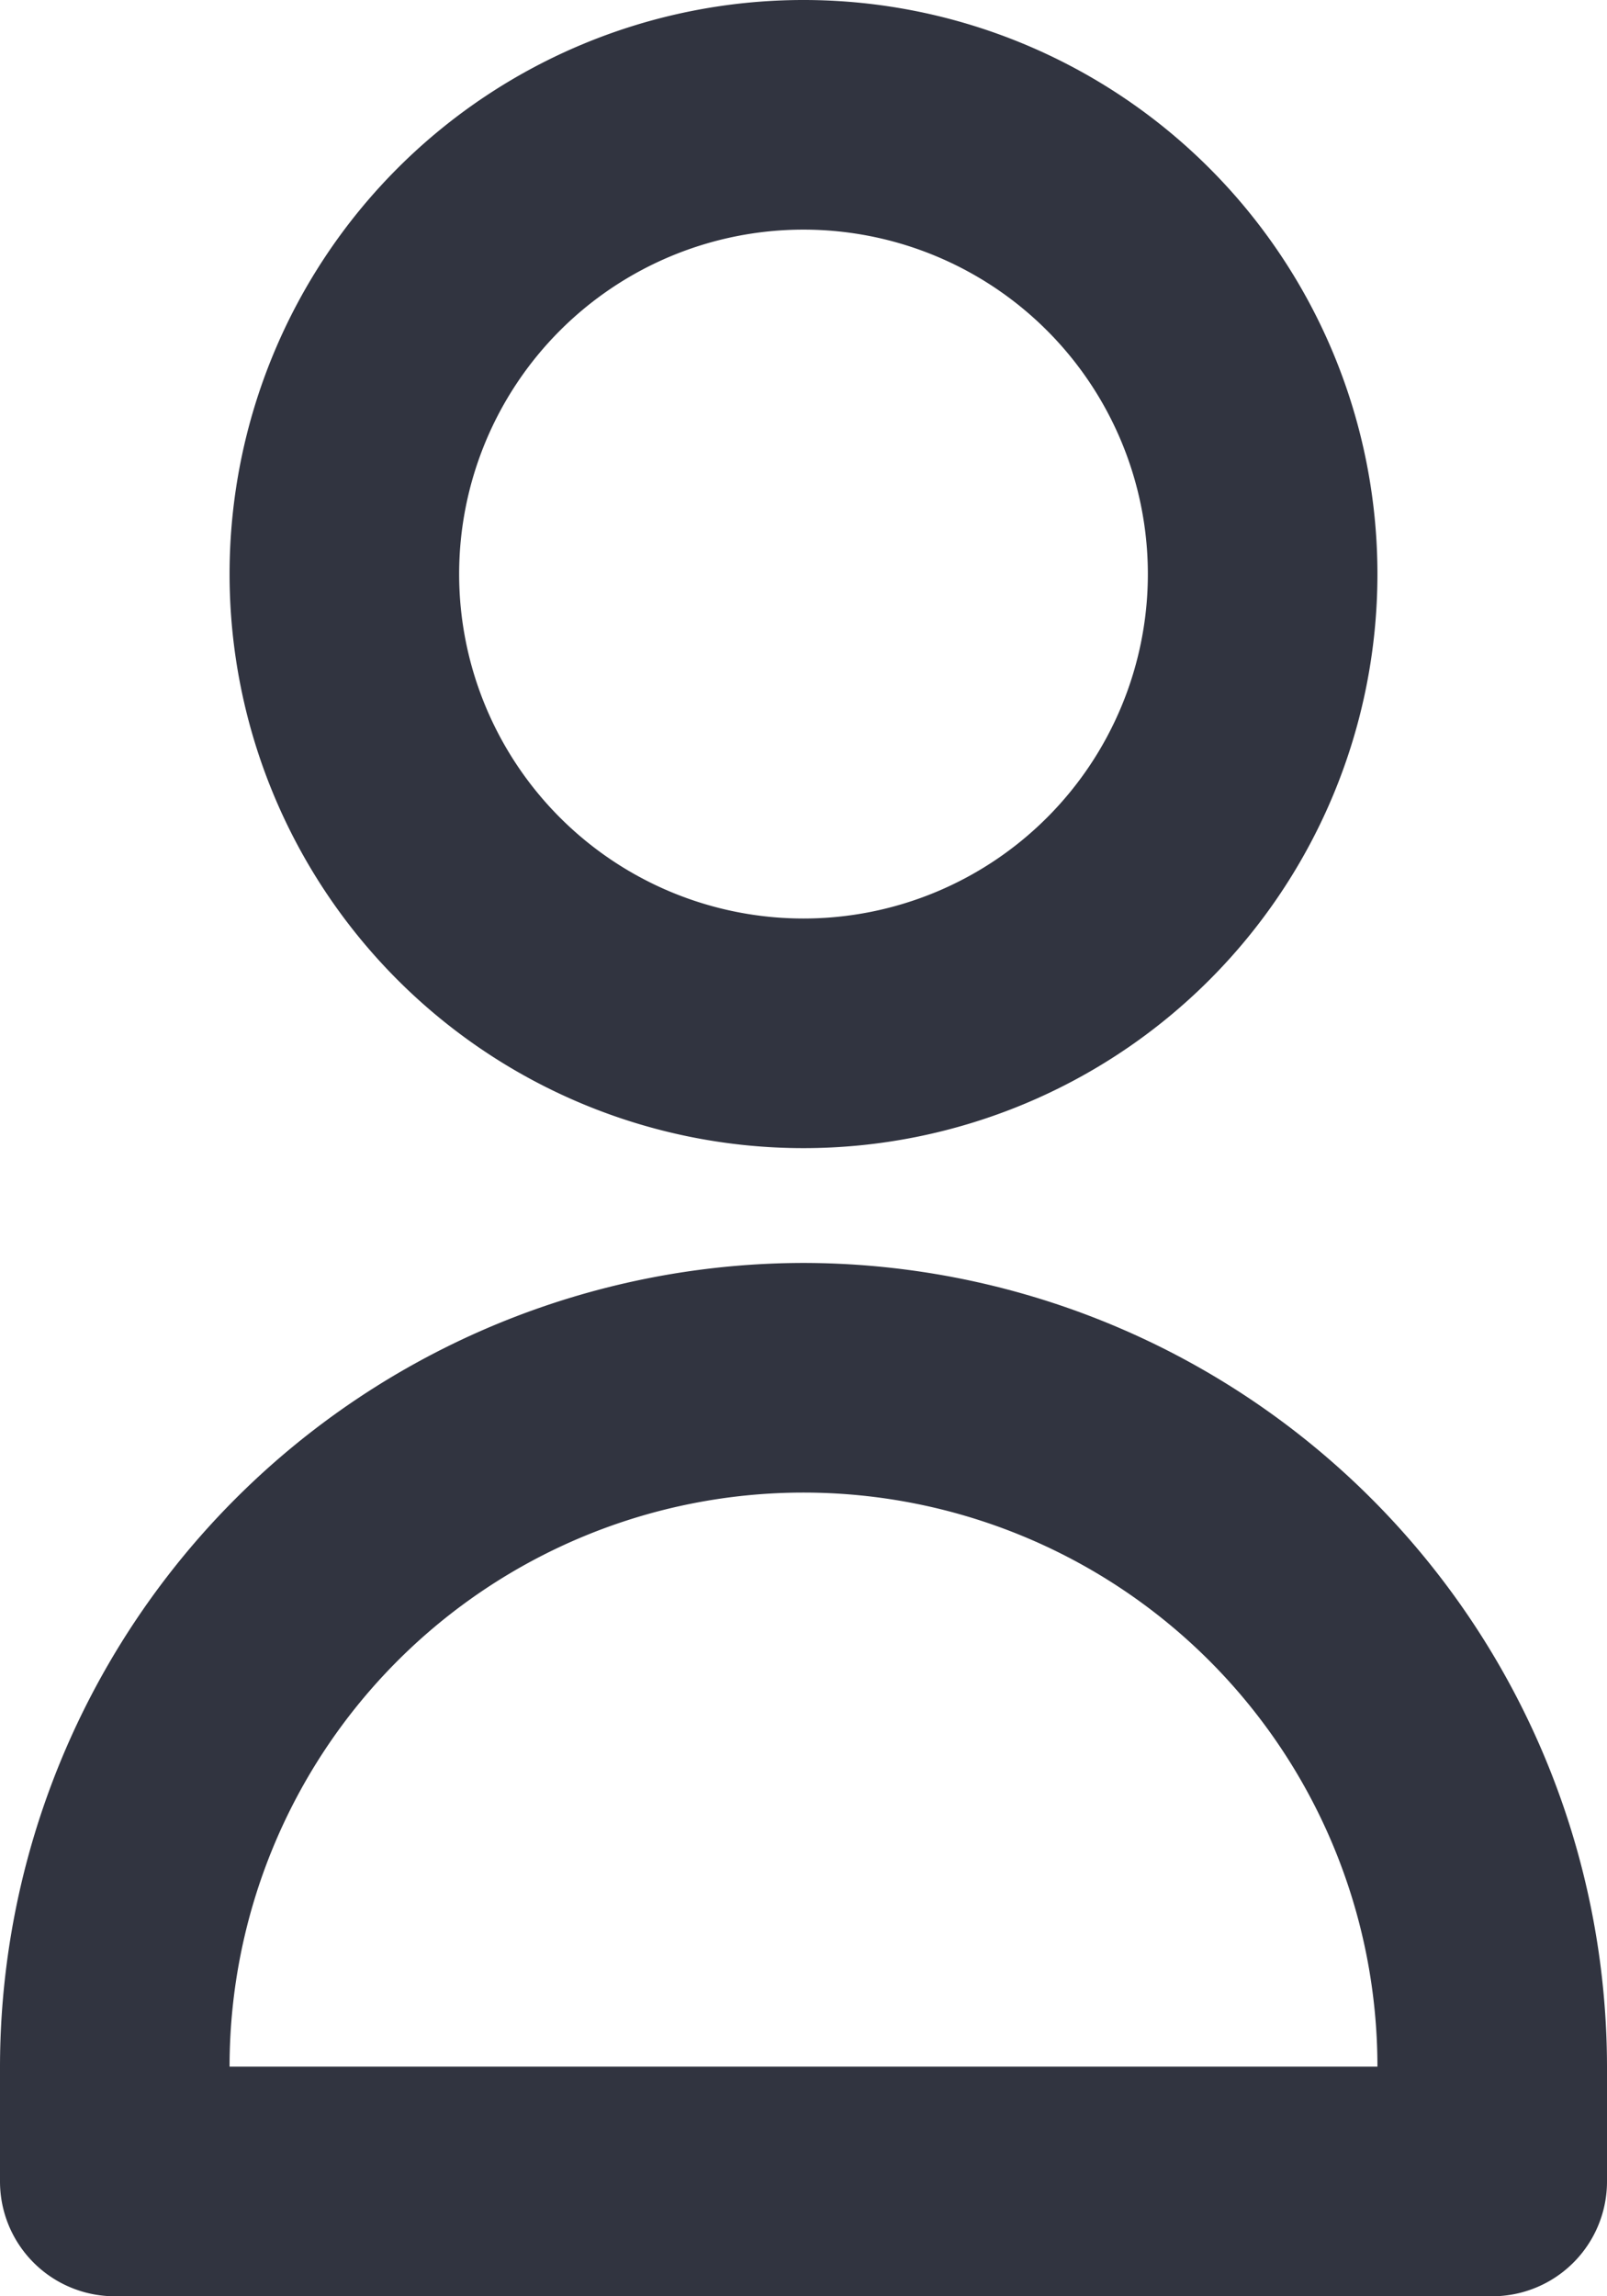 <svg xmlns="http://www.w3.org/2000/svg" width="14" height="20" viewBox="0 0 14 20">
    <g fill="none" fill-rule="evenodd">
        <path d="M-4 0h22v20H-4z"/>
        <path fill="#313440" fill-rule="nonzero" d="M7 10A5 5 0 1 0 7 0a5 5 0 0 0 0 10zm0-8a3 3 0 1 1 0 6 3 3 0 0 1 0-6zm0 9a7.008 7.008 0 0 0-7 7v1a1 1 0 0 0 1 1h12a1 1 0 0 0 1-1v-1a7.008 7.008 0 0 0-7-7zm-5 7a5 5 0 0 1 10 0H2z"/>
    </g>
</svg>
